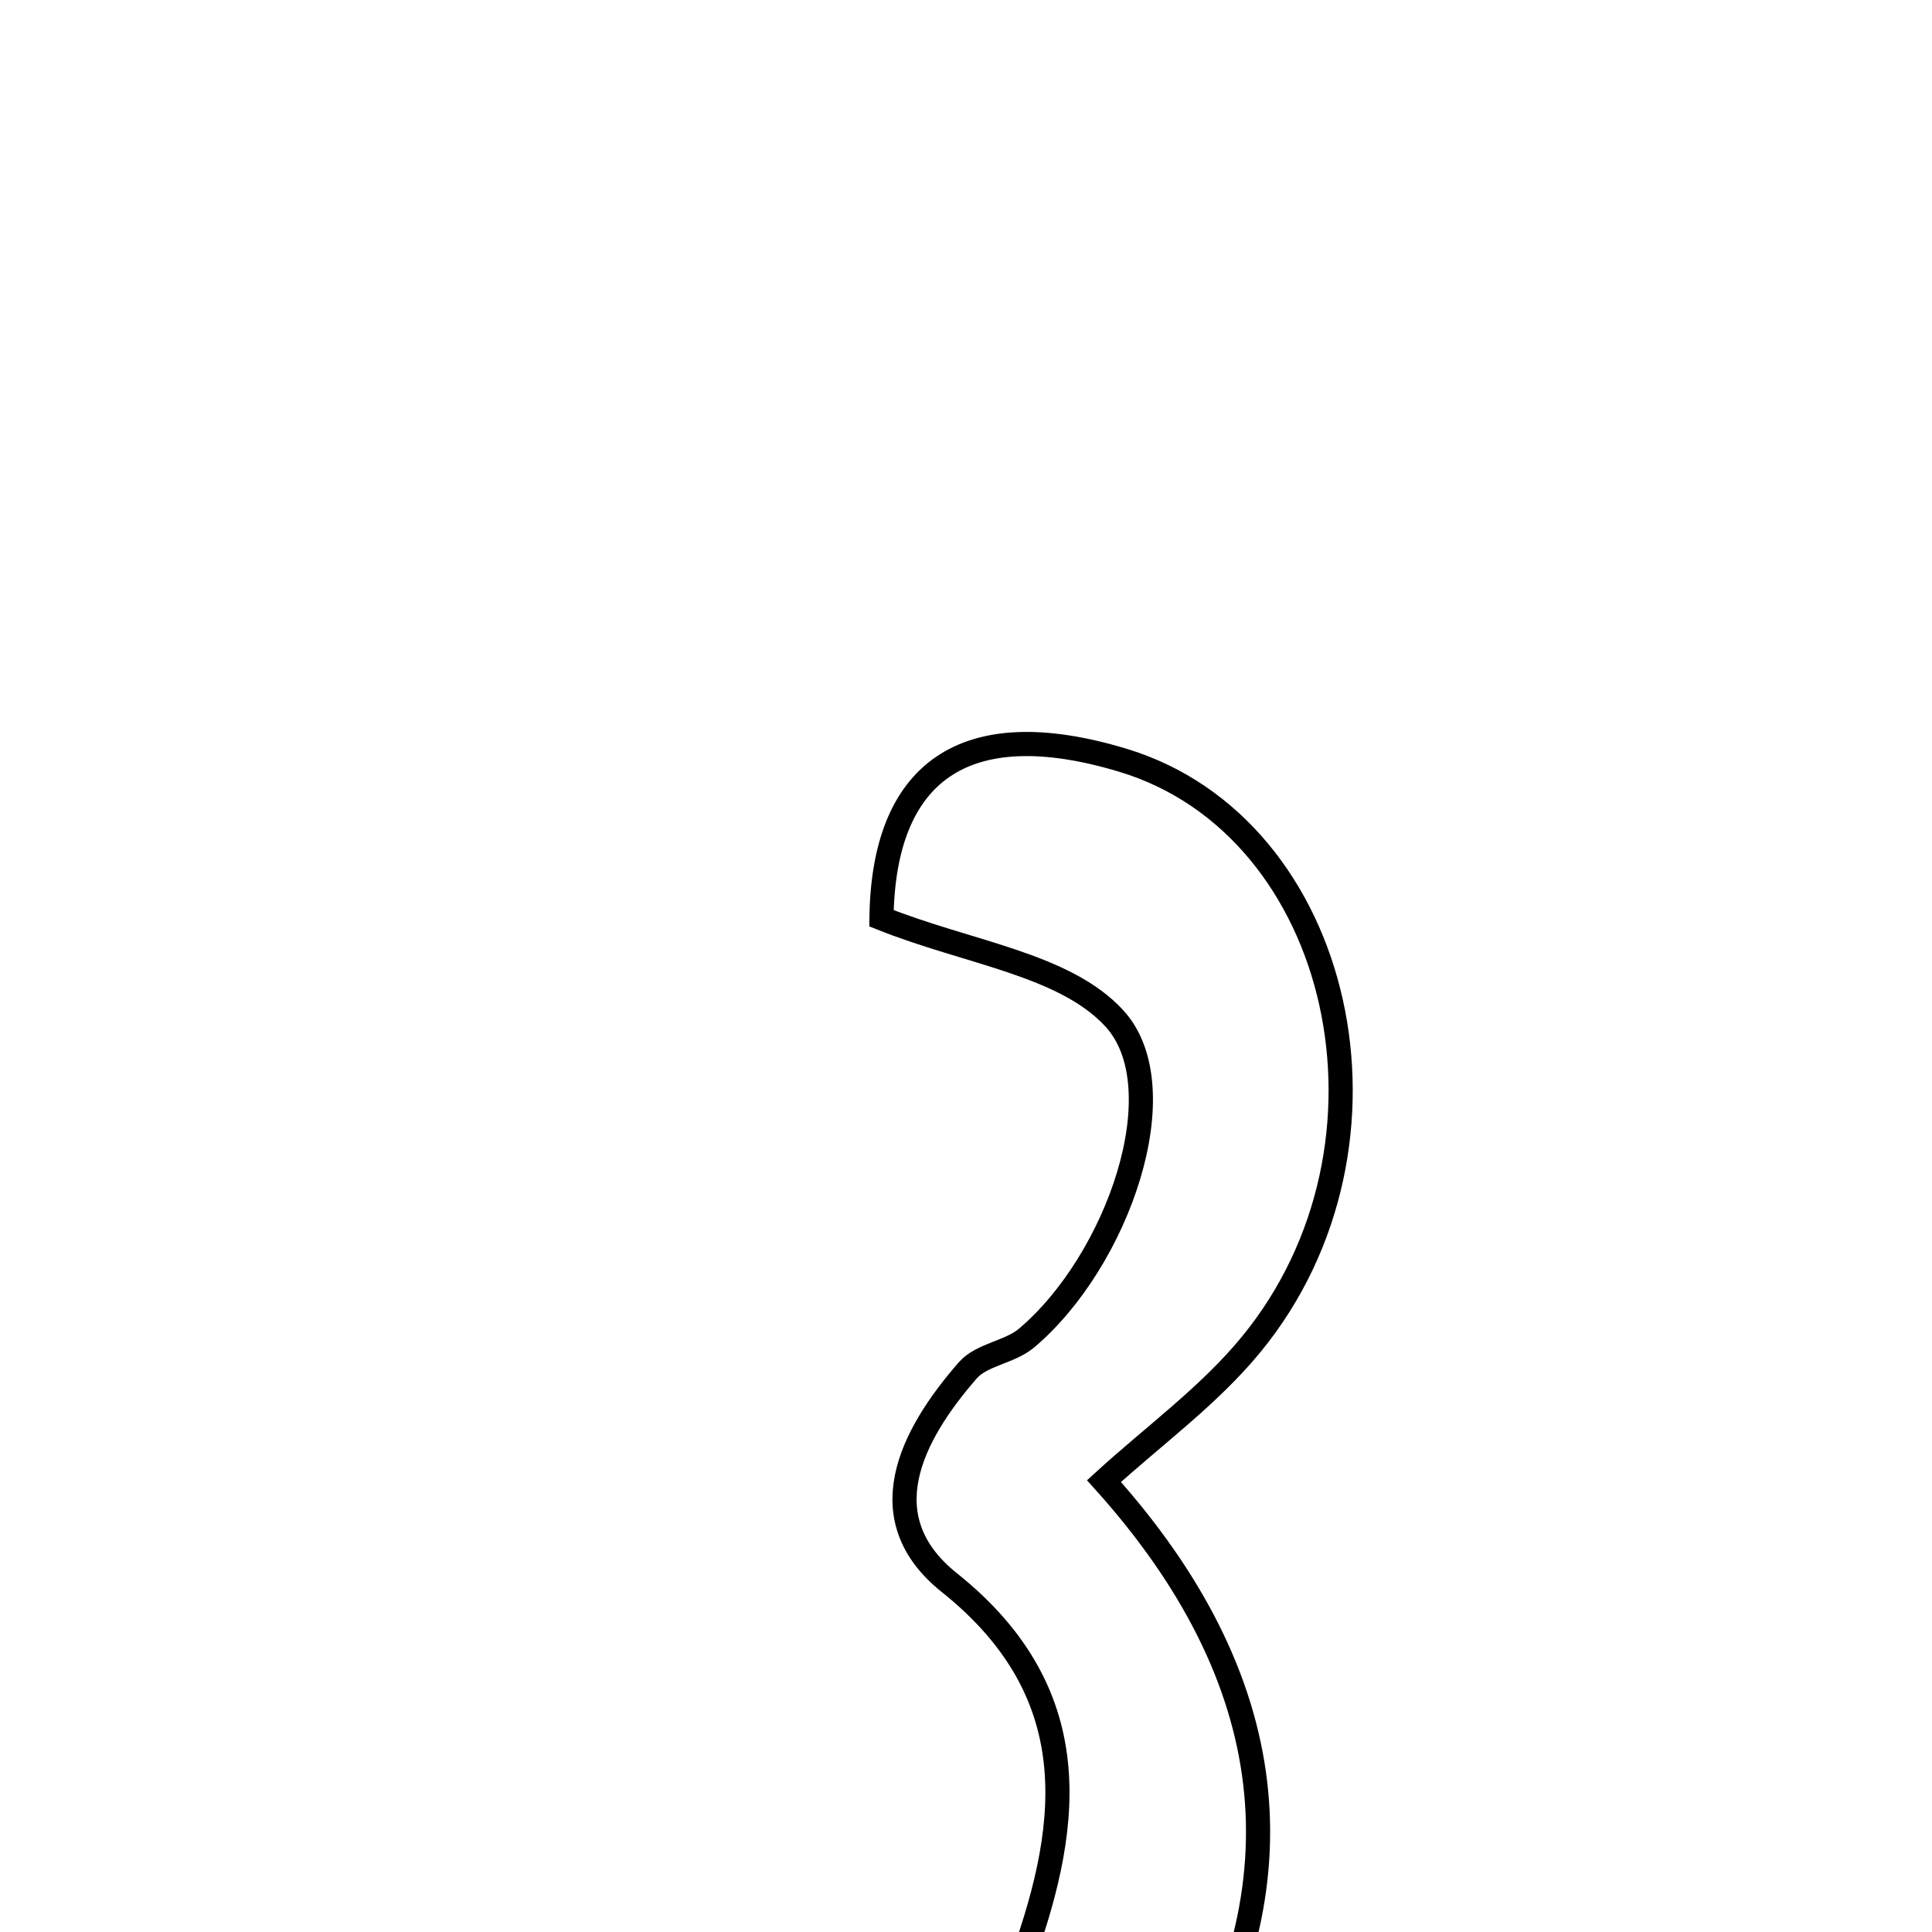 <svg xmlns="http://www.w3.org/2000/svg" viewBox="0.0 0.0 24.0 24.0" height="200px" width="200px"><path fill="none" stroke="black" stroke-width=".3" stroke-opacity="1.0"  filling="0" d="M13.948 9.444 C16.686 10.27 17.577 14.221 15.543 16.7 C15.02 17.338 14.329 17.837 13.714 18.399 C15.916 20.845 16.217 23.403 14.623 26.026 C13.229 28.321 11.38 28.933 8.184 28.065 C8.21 27.485 8.237 26.871 8.278 25.942 C10.241 26.266 11.942 26.386 12.648 24.483 C13.278 22.784 13.57 21.079 11.793 19.66 C10.791 18.86 11.312 17.836 12.023 17.022 C12.194 16.826 12.543 16.798 12.751 16.623 C13.886 15.666 14.638 13.516 13.842 12.65 C13.222 11.976 12.021 11.836 10.95 11.407 C10.973 9.611 11.958 8.843 13.948 9.444"></path></svg>